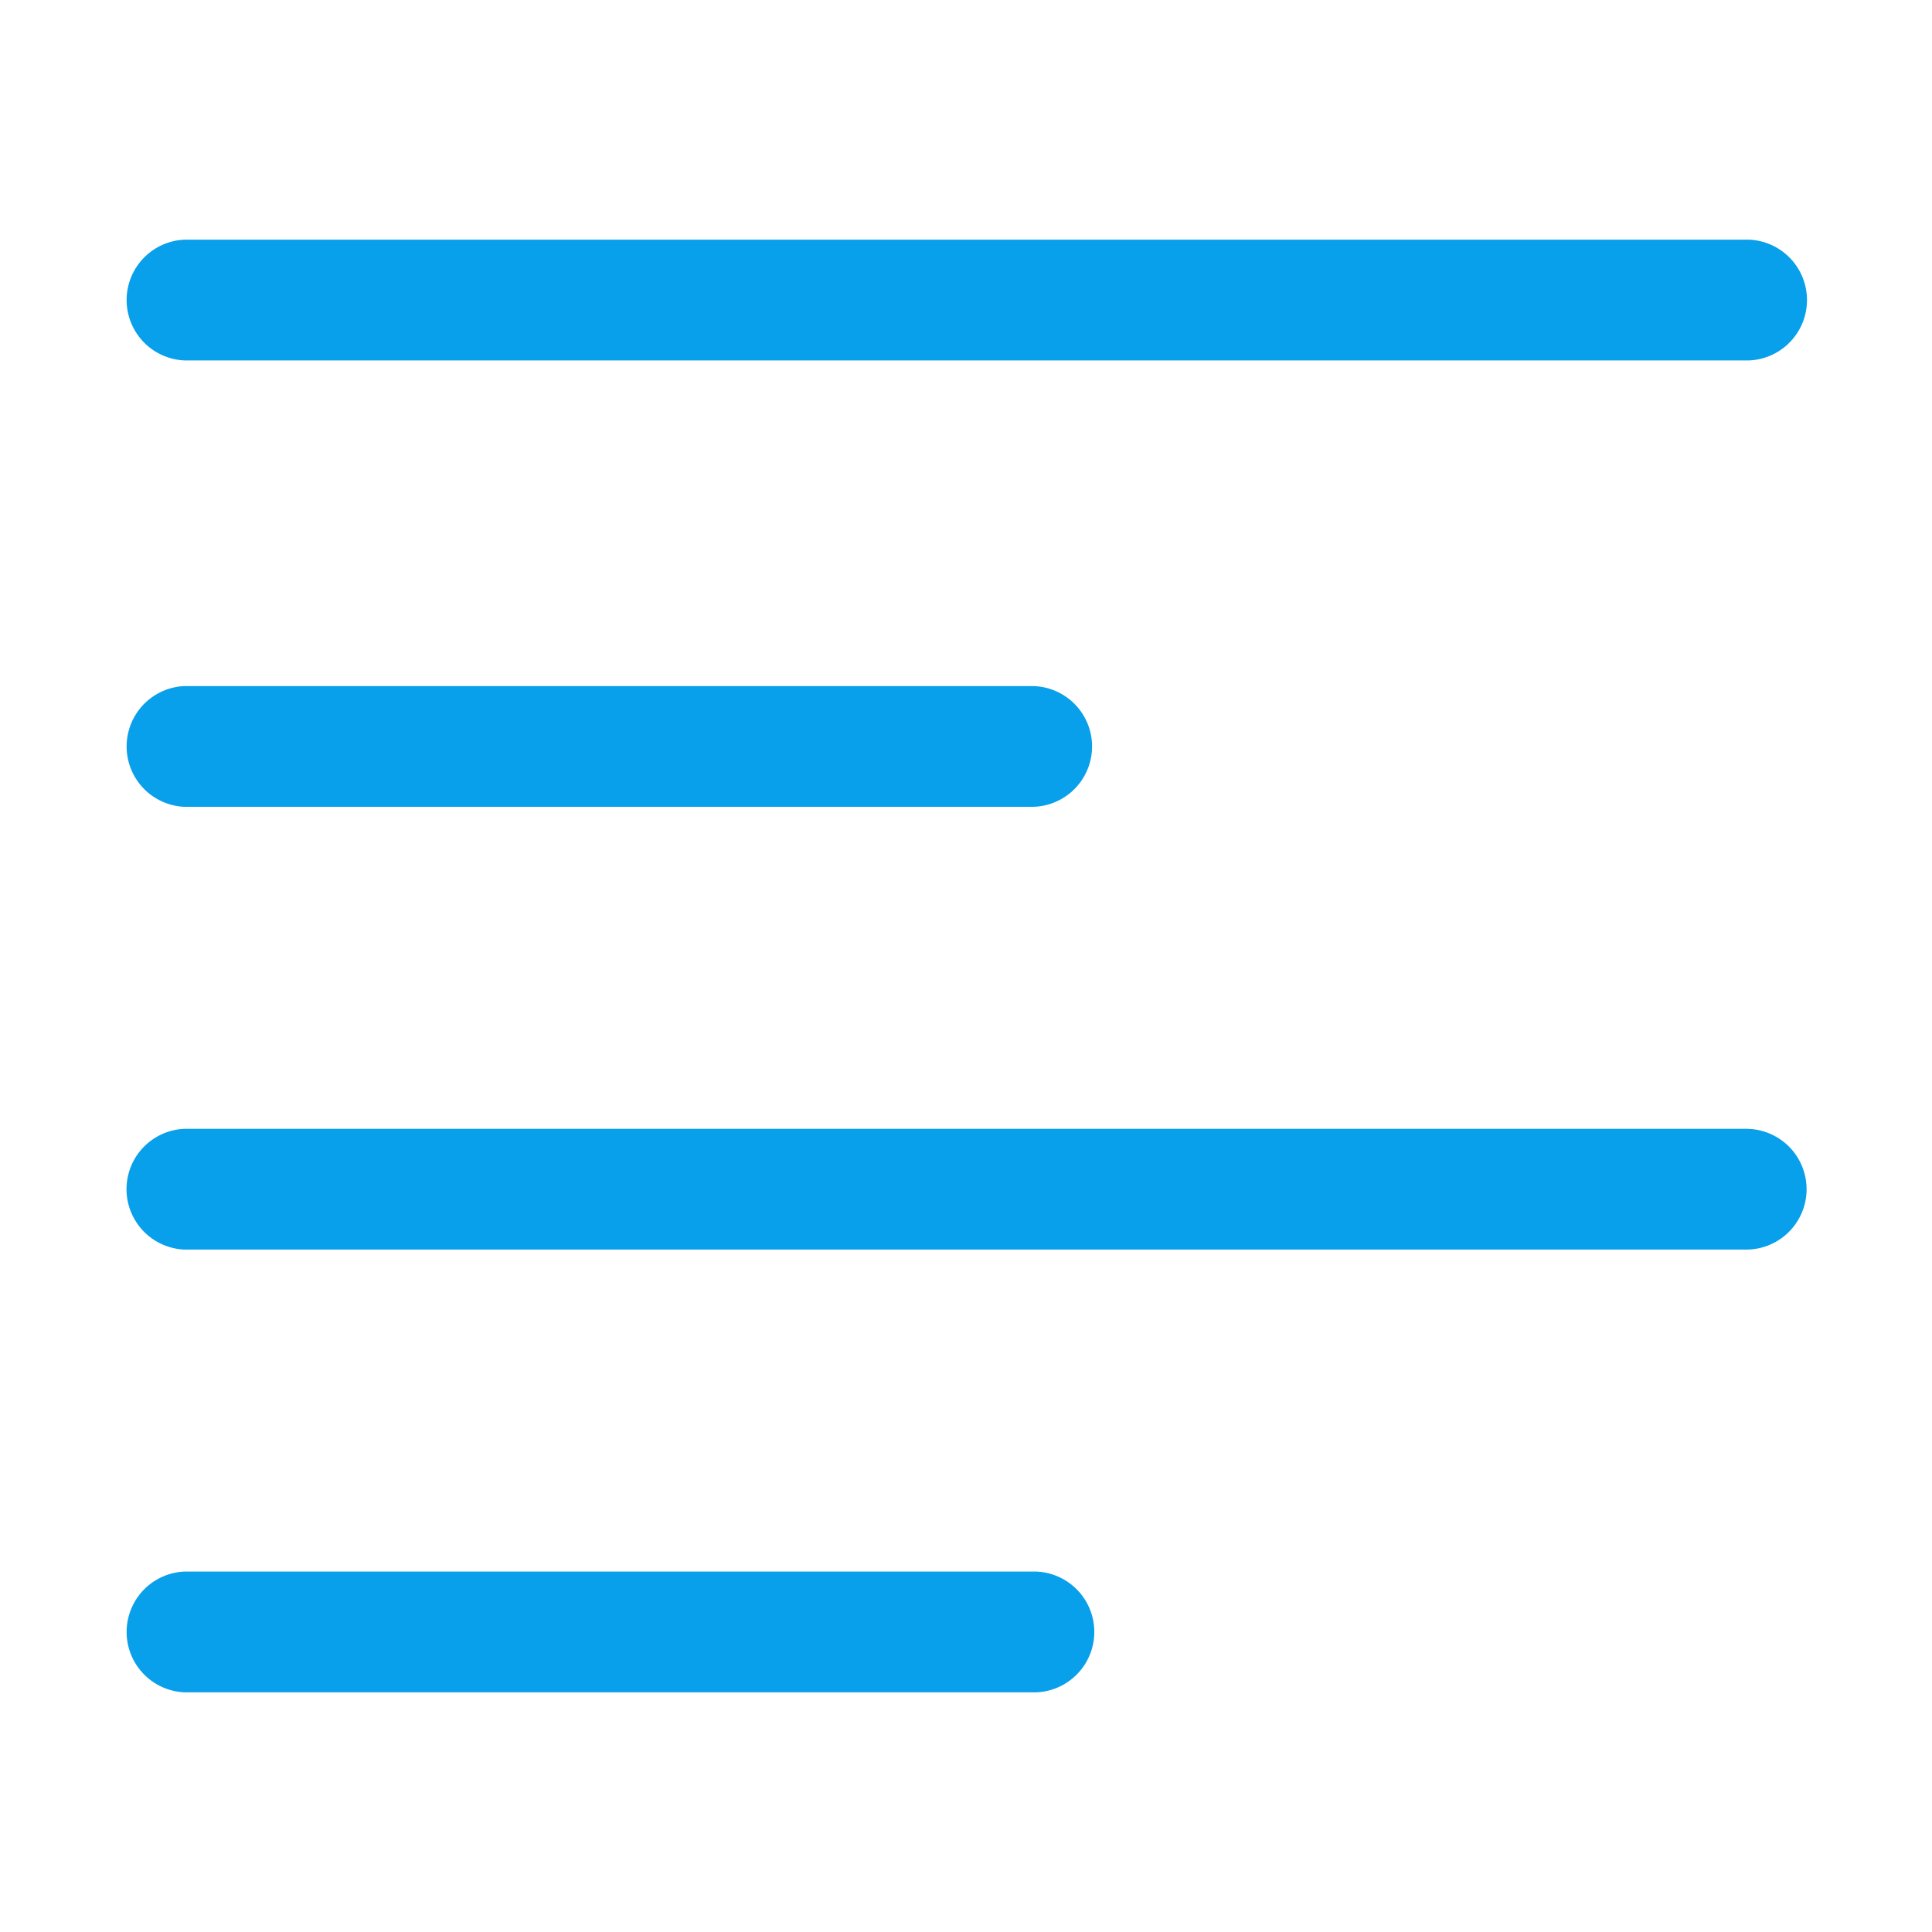 <svg xmlns="http://www.w3.org/2000/svg" width="18" height="18" viewBox="0 0 18 18">
    <g id="ic_align_left" transform="translate(-2529.823 -1617.212)">
        <path id="사각형_2239" data-name="사각형 2239" transform="translate(2529.823 1617.212)" style="fill:none" d="M0 0h18v18H0z"/>
        <g id="그룹_2398" data-name="그룹 2398" transform="translate(2530.979 1619.445)">
            <path id="패스_1078" data-name="패스 1078" style="fill:#089feb" d="M2539.351 1630.227h-7.937a.563.563 0 0 0 0 1.125h7.937a.563.563 0 0 0 0-1.125z" transform="translate(-2530.851 -1617.818)"/>
            <path id="패스_1079" data-name="패스 1079" style="fill:#089feb" d="M2545.964 1626.561h-14.551a.563.563 0 0 0 0 1.125h14.551a.562.562 0 0 0 0-1.125z" transform="translate(-2530.851 -1618.277)"/>
            <path id="패스_1080" data-name="패스 1080" style="fill:#089feb" d="M2531.414 1624.019h7.893a.562.562 0 0 0 0-1.125h-7.893a.563.563 0 0 0 0 1.125z" transform="translate(-2530.851 -1618.735)"/>
            <path id="패스_1081" data-name="패스 1081" style="fill:#089feb" d="M2531.414 1620.322h14.577a.563.563 0 0 0 0-1.125h-14.577a.563.563 0 0 0 0 1.125z" transform="translate(-2530.851 -1619.197)"/>
        </g>
    </g>
</svg>
